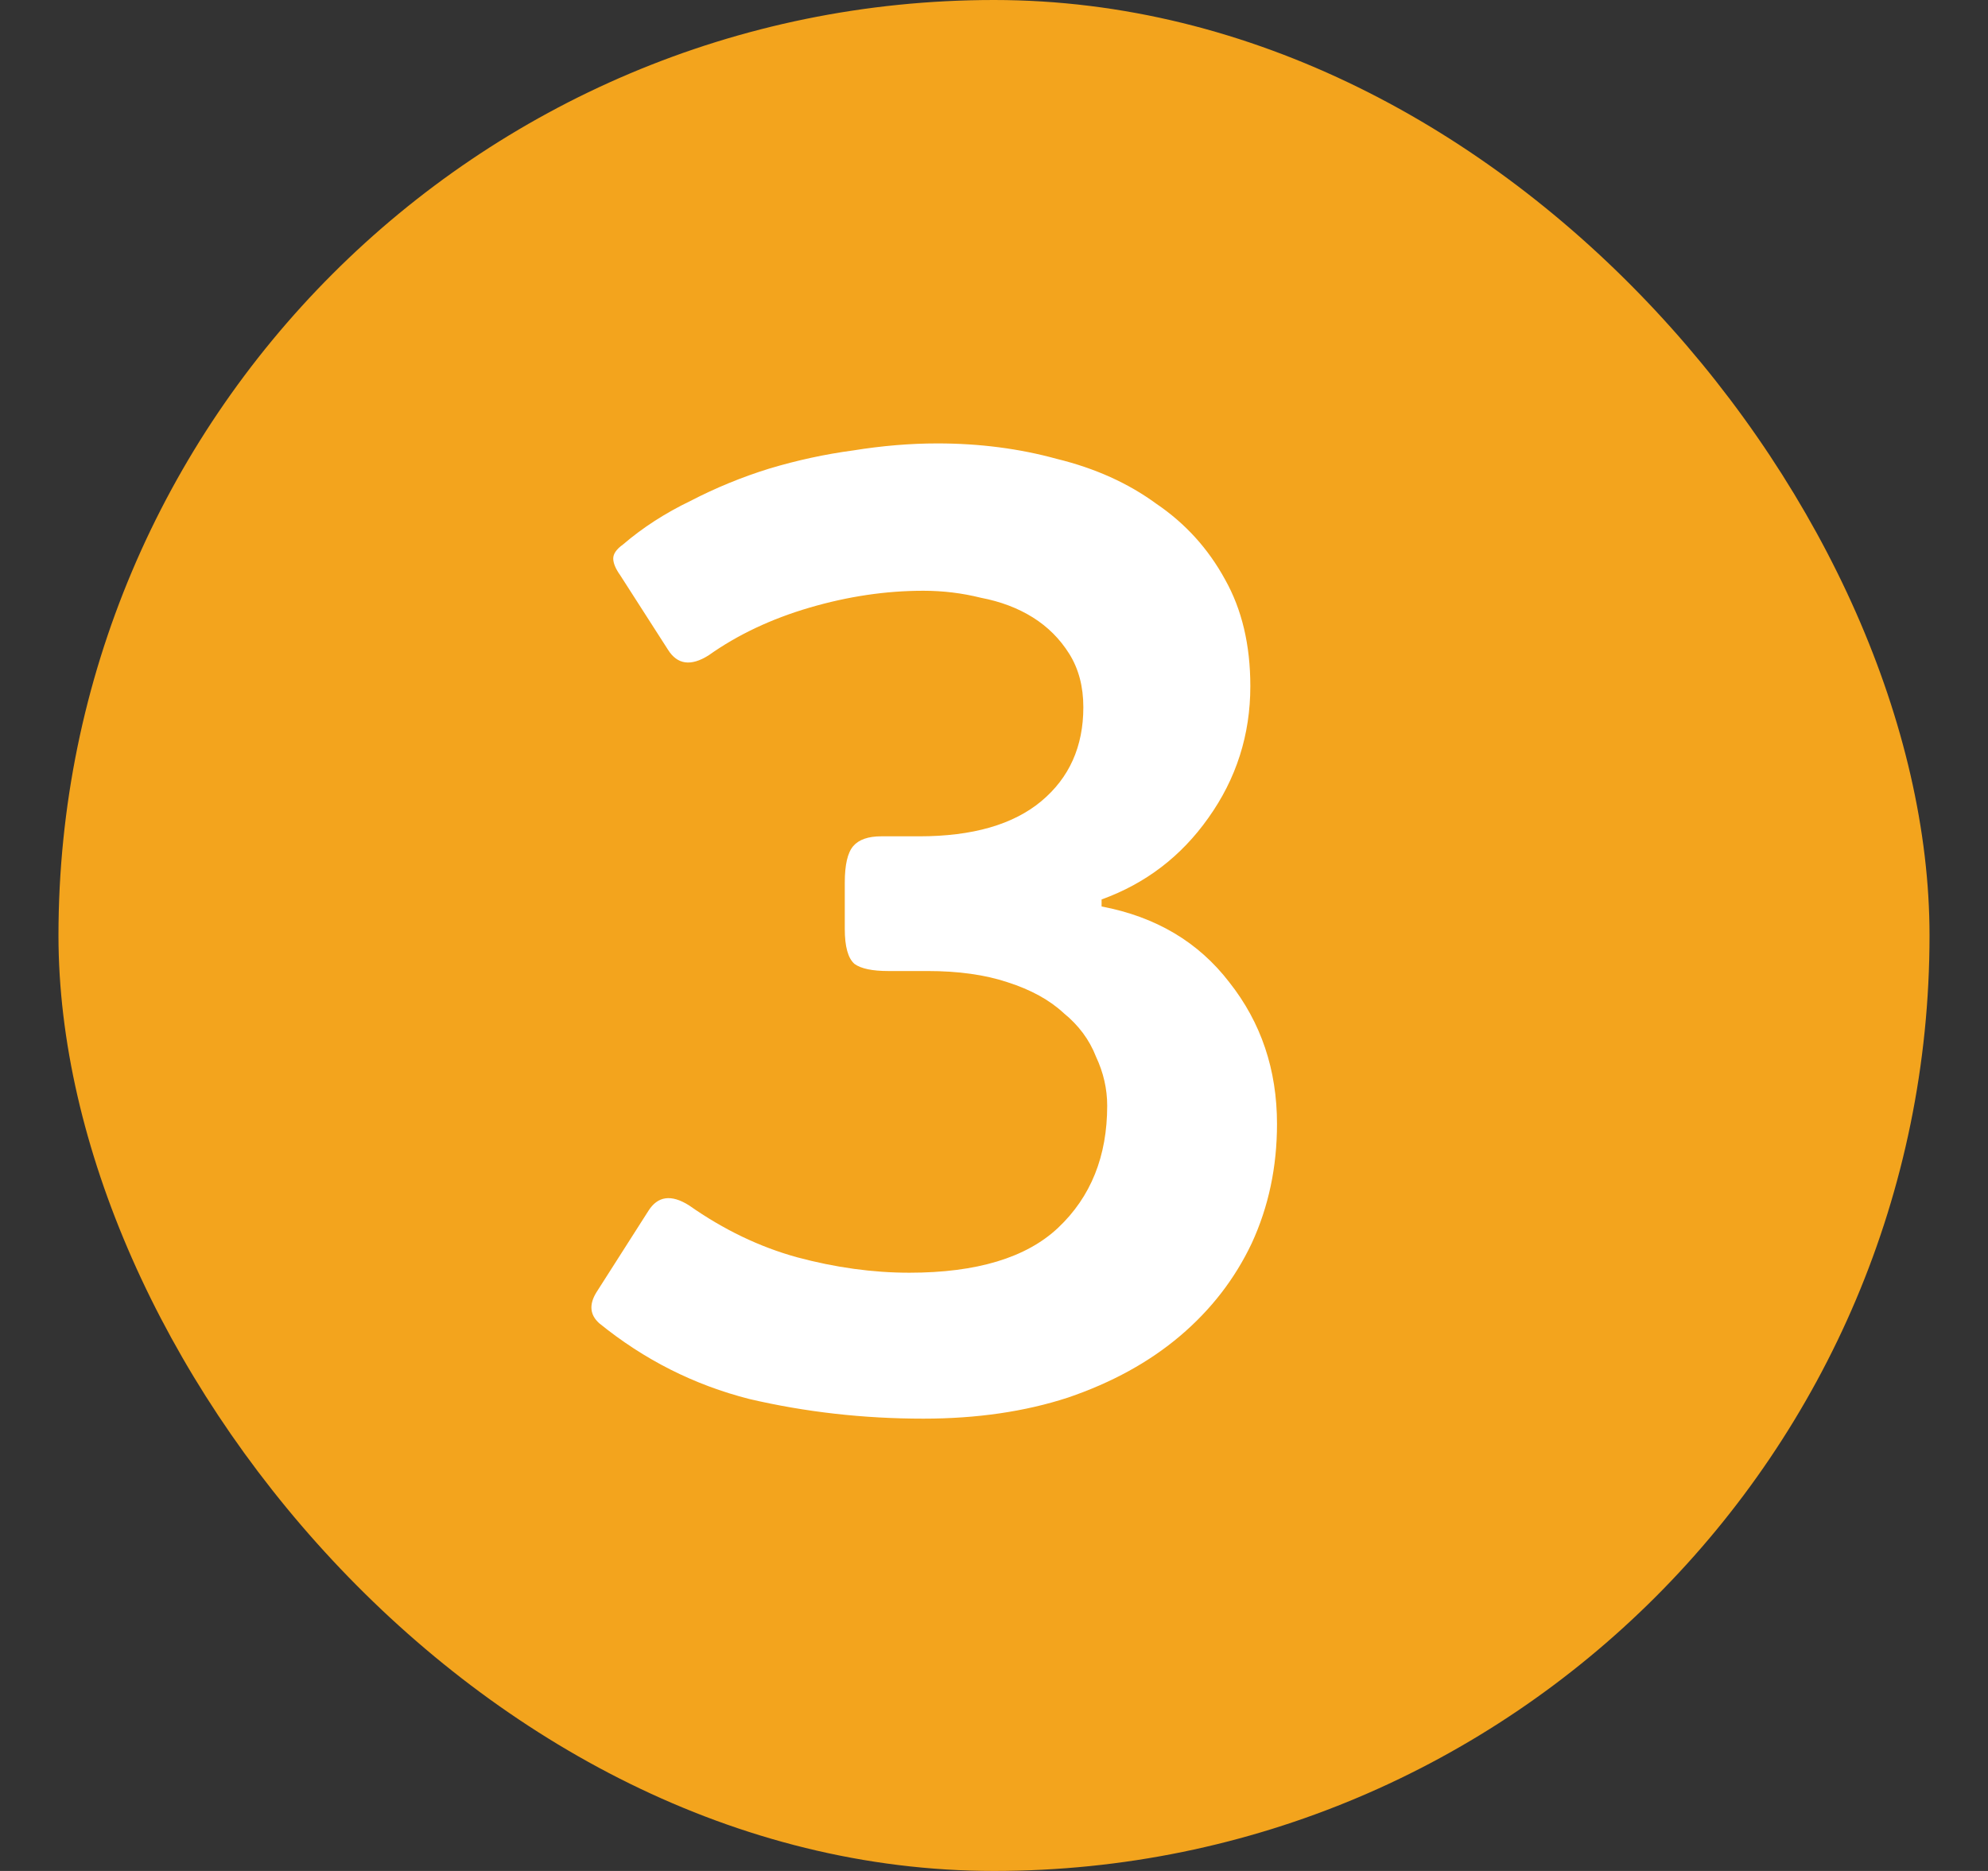 <svg width="17" height="16" viewBox="0 0 17 16" fill="none" xmlns="http://www.w3.org/2000/svg">
<rect x="0" y="0" width="17" height="16" fill="#333333" stroke="none"/>
<rect x="0.5" width="16" height="16" rx="8" fill="#F3A41D"/>
<path d="M9.42 7.752C9.884 7.84 10.248 8.056 10.512 8.4C10.784 8.744 10.92 9.148 10.92 9.612C10.92 9.98 10.848 10.32 10.704 10.632C10.56 10.936 10.356 11.2 10.092 11.424C9.828 11.648 9.508 11.824 9.132 11.952C8.764 12.072 8.352 12.132 7.896 12.132C7.384 12.132 6.888 12.076 6.408 11.964C5.936 11.844 5.508 11.628 5.124 11.316C5.044 11.244 5.036 11.156 5.1 11.052L5.544 10.356C5.624 10.228 5.74 10.212 5.892 10.308C6.188 10.516 6.496 10.664 6.816 10.752C7.144 10.84 7.464 10.884 7.776 10.884C8.352 10.884 8.776 10.756 9.048 10.5C9.328 10.236 9.468 9.888 9.468 9.456C9.468 9.312 9.436 9.172 9.372 9.036C9.316 8.892 9.224 8.768 9.096 8.664C8.976 8.552 8.816 8.464 8.616 8.4C8.424 8.336 8.196 8.304 7.932 8.304H7.596C7.46 8.304 7.364 8.284 7.308 8.244C7.252 8.196 7.224 8.096 7.224 7.944V7.548C7.224 7.396 7.248 7.292 7.296 7.236C7.344 7.18 7.424 7.152 7.536 7.152H7.86C8.316 7.152 8.664 7.052 8.904 6.852C9.144 6.652 9.264 6.384 9.264 6.048C9.264 5.872 9.224 5.72 9.144 5.592C9.064 5.464 8.96 5.36 8.832 5.28C8.704 5.2 8.556 5.144 8.388 5.112C8.228 5.072 8.064 5.052 7.896 5.052C7.576 5.052 7.252 5.1 6.924 5.196C6.596 5.292 6.308 5.428 6.06 5.604C5.908 5.7 5.792 5.684 5.712 5.556L5.304 4.92C5.264 4.864 5.244 4.816 5.244 4.776C5.244 4.736 5.272 4.696 5.328 4.656C5.496 4.512 5.688 4.388 5.904 4.284C6.12 4.172 6.344 4.08 6.576 4.008C6.816 3.936 7.056 3.884 7.296 3.852C7.544 3.812 7.784 3.792 8.016 3.792C8.376 3.792 8.716 3.836 9.036 3.924C9.364 4.004 9.648 4.132 9.888 4.308C10.136 4.476 10.332 4.692 10.476 4.956C10.62 5.212 10.692 5.516 10.692 5.868C10.692 6.284 10.572 6.66 10.332 6.996C10.1 7.324 9.796 7.556 9.42 7.692V7.752Z" fill="white"/>
</svg>
